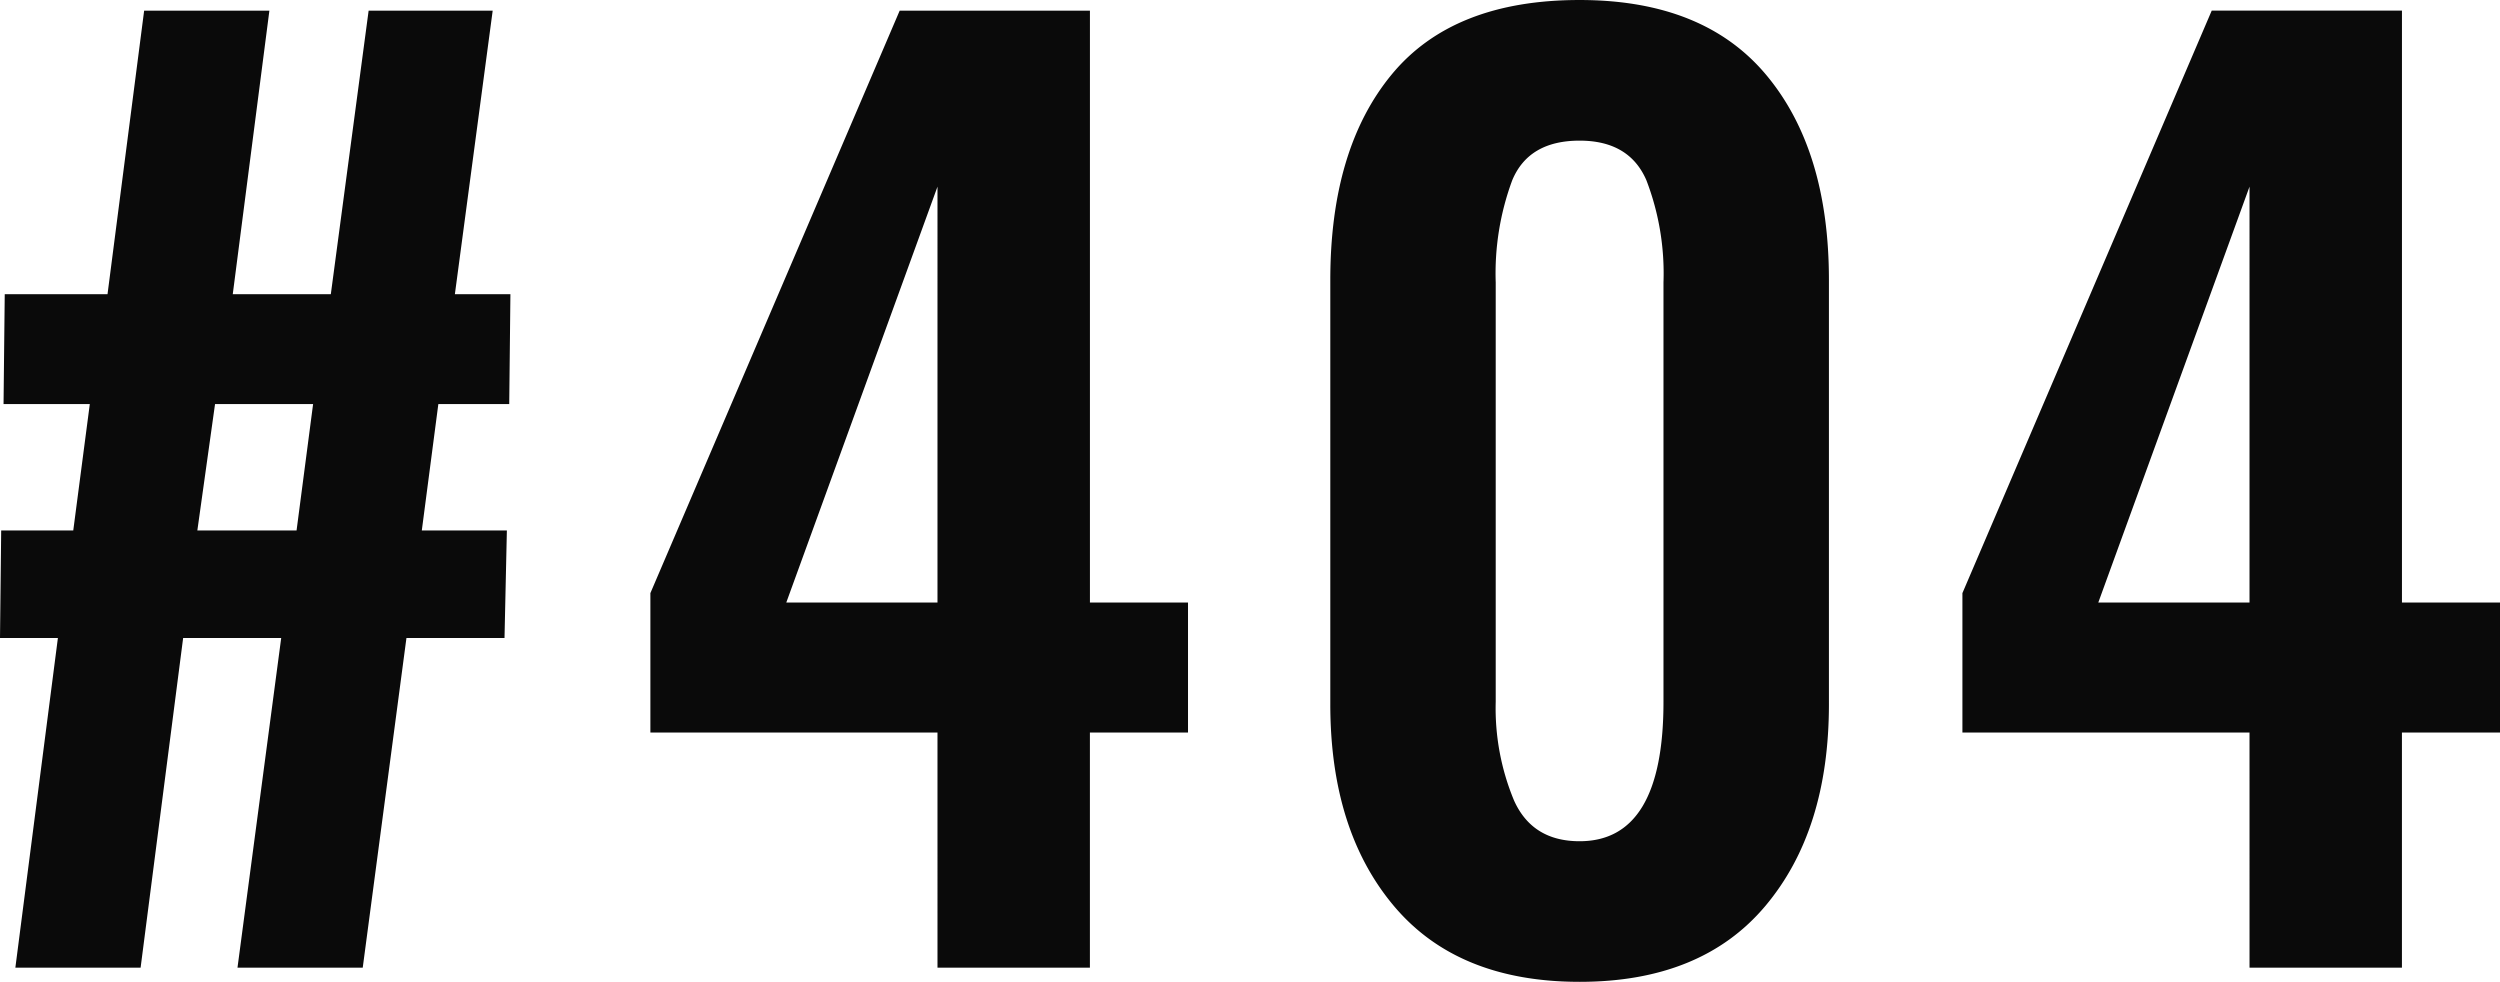 <svg xmlns="http://www.w3.org/2000/svg" width="282.532" height="110.96" viewBox="0 0 282.532 110.96">
  <path id="Path_671" data-name="Path 671" d="M4.583,50.81H-1.96l.134-12.151H6.319L8.188,24.372H-1.559l.134-12.418H10.191L14.33-20.092H28.484L24.345,11.954H35.427L39.7-20.092H53.72L49.447,11.954h6.276L55.59,24.372H47.578L45.709,38.659h9.614L55.056,50.81H43.973l-4.94,37.254H24.879l4.94-37.254H18.737L13.93,88.064H-.224ZM31.555,38.659l1.869-14.287H22.342l-2,14.287Zm72.433,22.833H71.542V45.736L99.716-20.092h21.5V46.8H132.3V61.492H121.213V88.064H103.988Zm0-14.688V-.2L86.9,46.8Zm72.567,42.862q-13.753,0-20.964-8.546t-7.21-22.833V10.352q0-14.821,6.943-23.233t21.231-8.412q14.02,0,21.1,8.479t7.077,23.167V58.287q0,14.287-7.21,22.833T176.555,89.666Zm0-15.89q9.48,0,9.48-15.756v-47.4A29.334,29.334,0,0,0,184.1-.931Q182.163-5.4,176.555-5.4q-5.742,0-7.611,4.473a30.272,30.272,0,0,0-1.869,11.55v47.4a27.1,27.1,0,0,0,2.07,11.149Q171.214,73.776,176.555,73.776Zm75.709-12.284H219.818V45.736l28.174-65.828h21.5V46.8h11.083V61.492H269.489V88.064H252.265Zm0-14.688V-.2l-17.091,47Z" transform="translate(1.96 21.294)" fill="#0a0a0a"/>
</svg>
